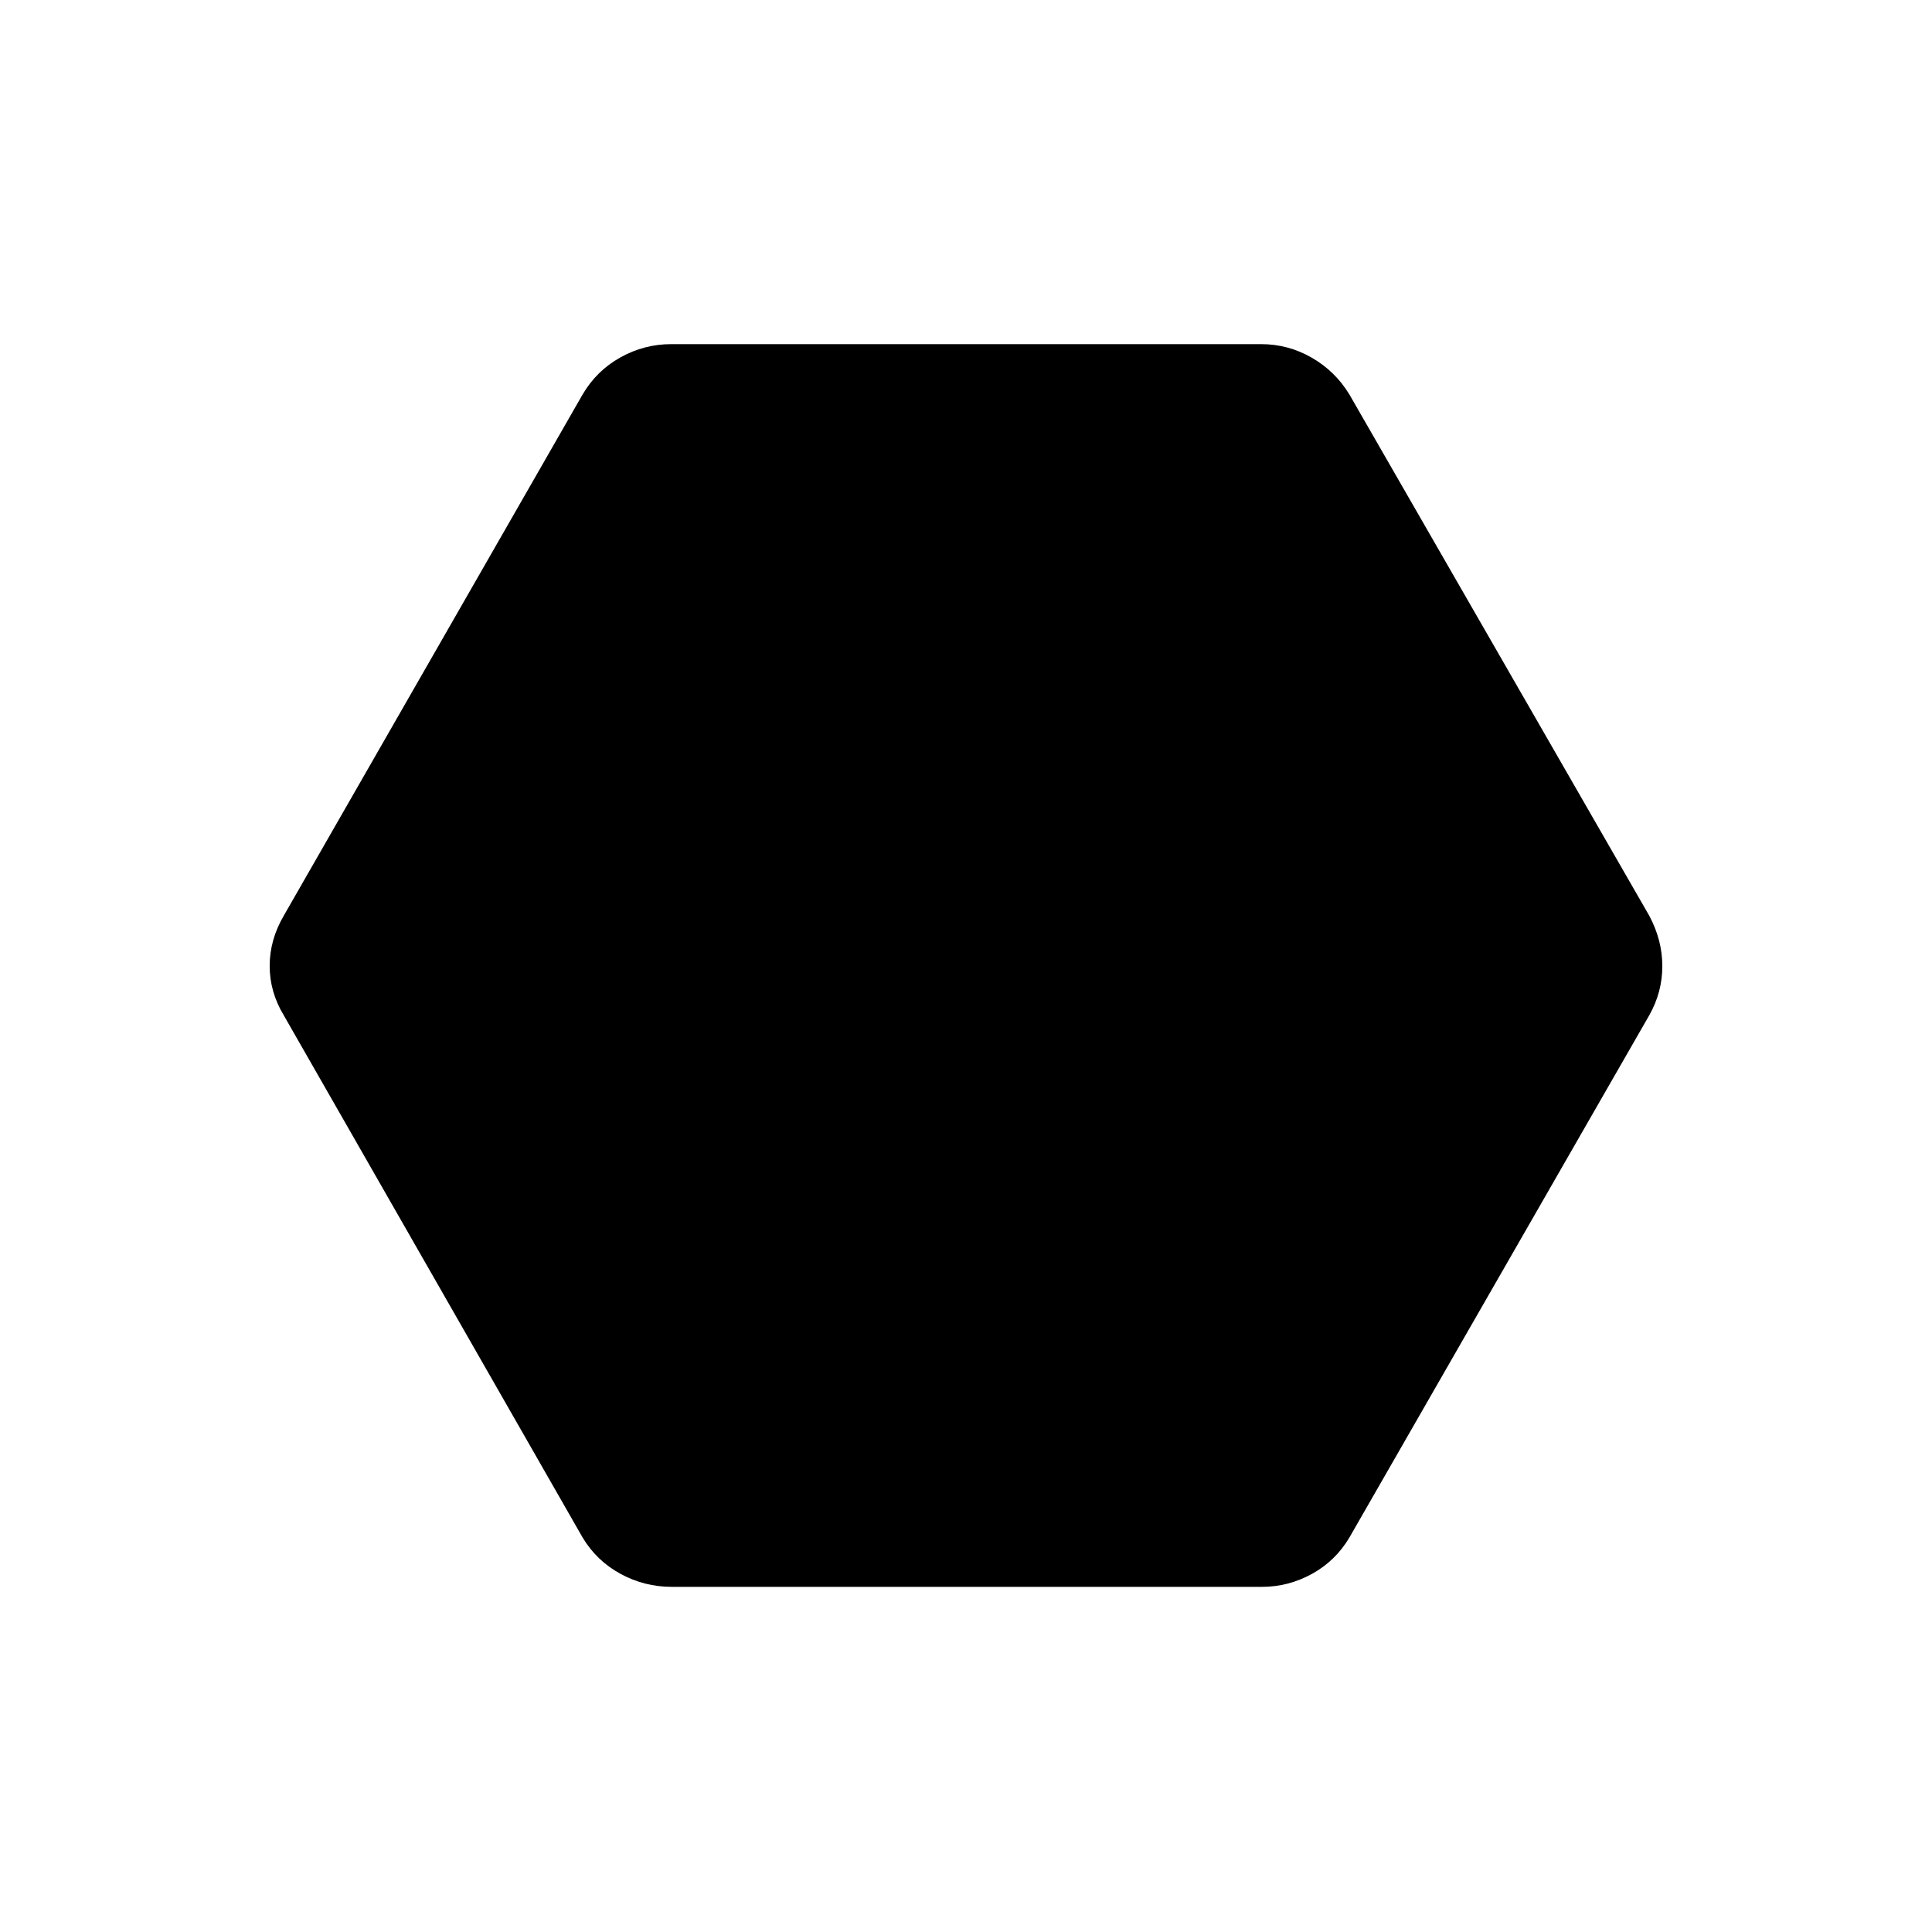 <svg xmlns="http://www.w3.org/2000/svg" height="20" viewBox="0 -960 960 960" width="20"><path d="M333.85-171.5q-13.65 0-25.52-6.46T289.5-196L141-455.5q-7-11.6-7-24.55 0-12.95 7-24.95l148.5-259q6.94-11.81 18.78-18.41Q320.12-789 333.5-789h293.15q13.42 0 25.1 6.7 11.69 6.7 18.75 18.3l149 259q6.5 12.13 6.5 25.08 0 12.95-6.5 24.42L670.5-196q-6.86 11.58-18.57 18.04-11.71 6.46-24.93 6.46H333.85Z"/></svg>